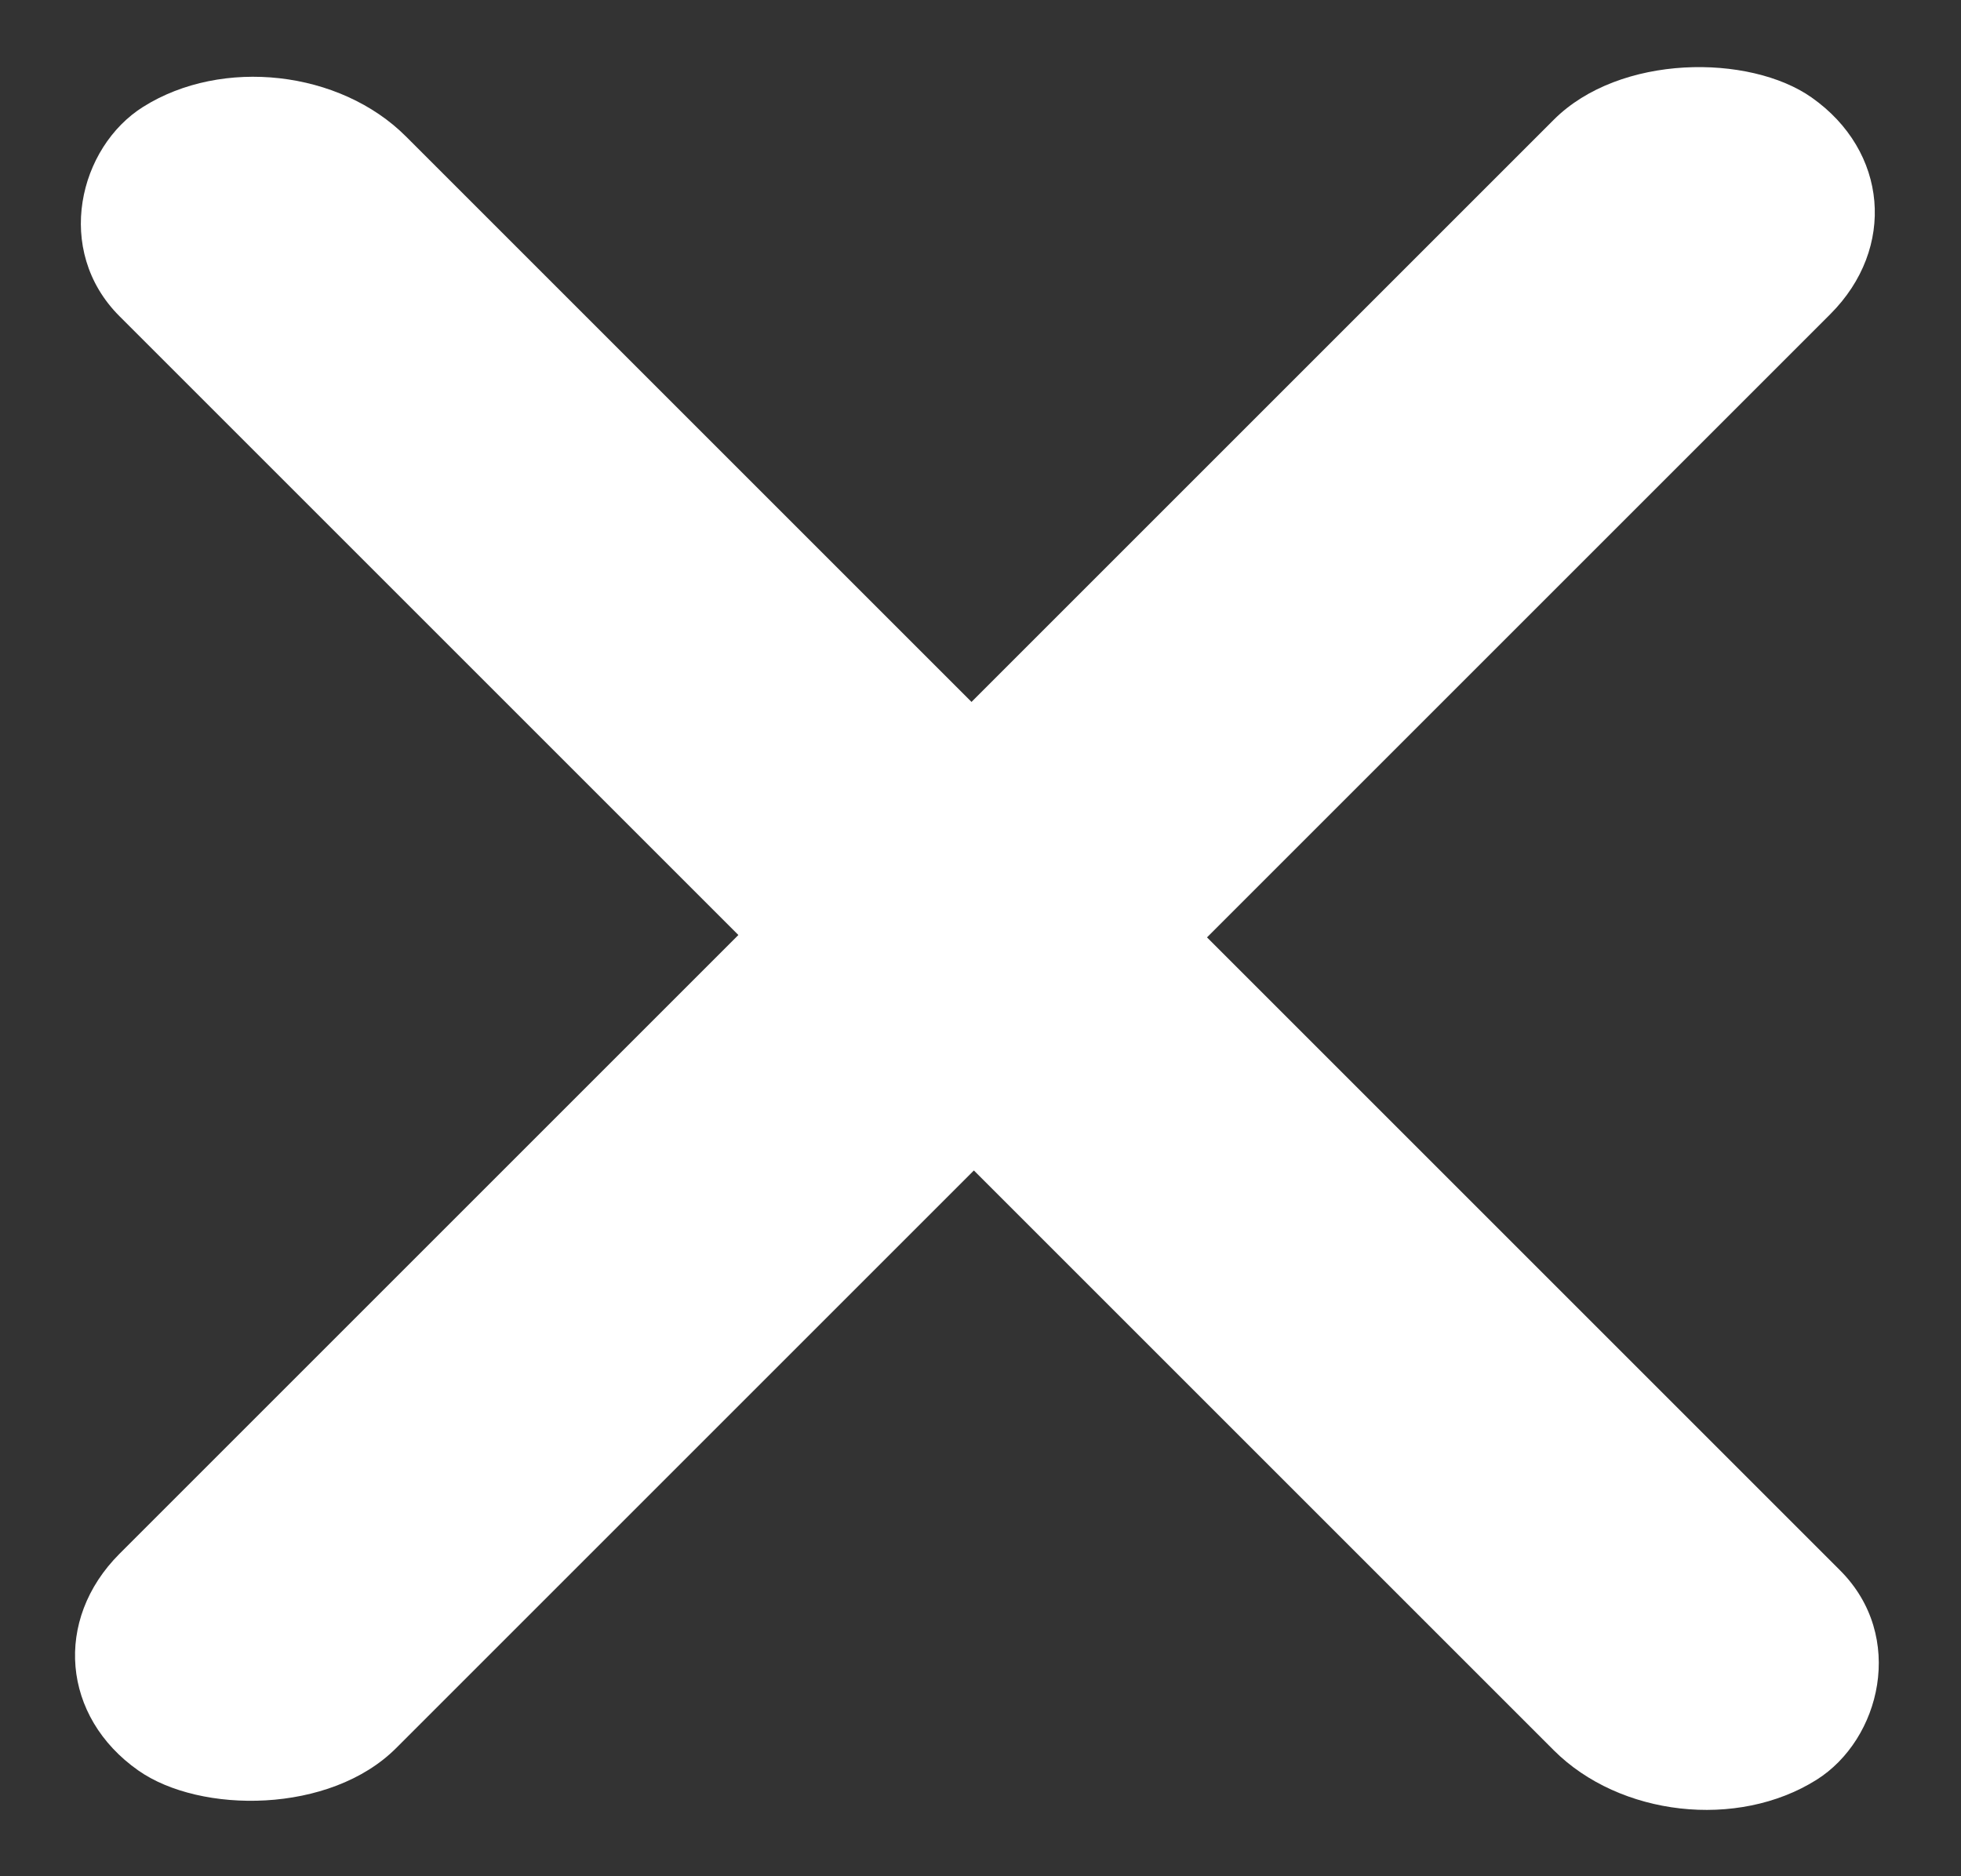 <svg width="116" height="111" viewBox="0 0 116 111" fill="none" xmlns="http://www.w3.org/2000/svg">
<rect x="0" y="0" width="116" height="111" fill="#333333" stroke="none"/>
<rect width="140" height="20" rx="10" transform="matrix(0.707 0.707 -0.847 0.532 16.94 1)" fill="#FFFFFF"/>
<rect width="140" height="20" rx="10" transform="matrix(0.707 -0.707 0.818 0.575 0 98.995)" fill="#FFFFFF"/>
</svg>
